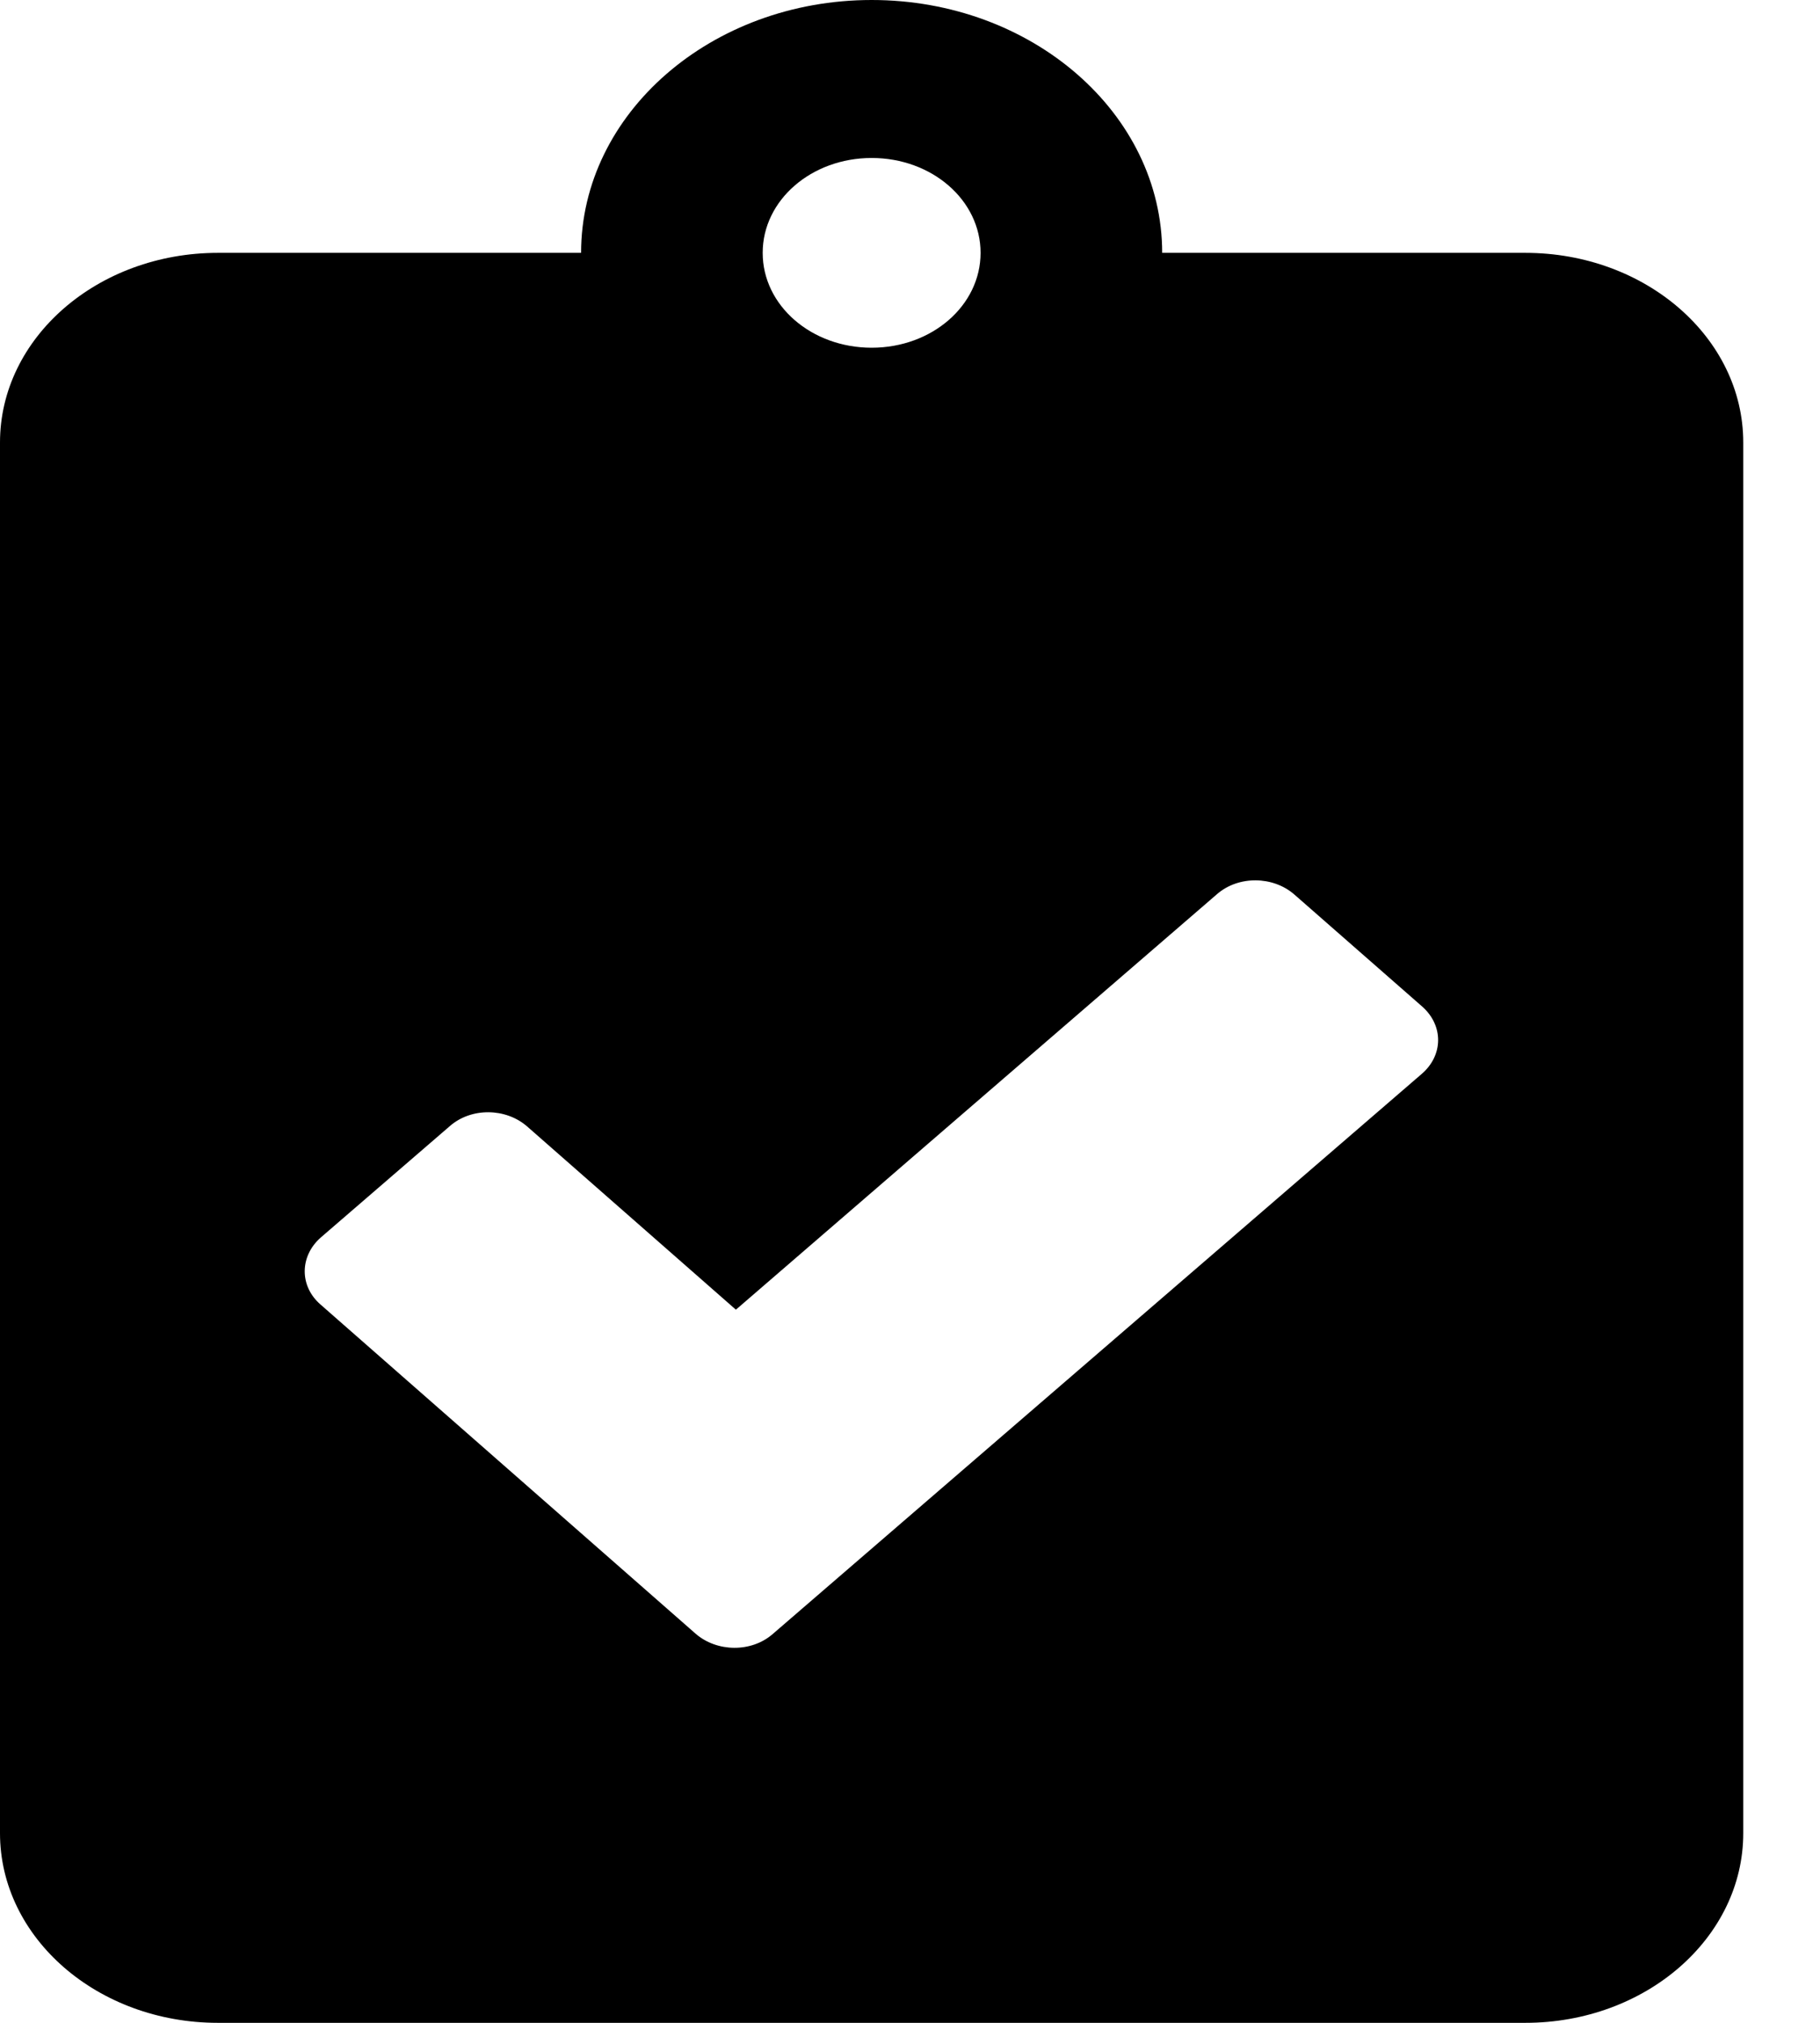 <svg width="18" height="20" viewBox="0 0 18 20" fill="none" xmlns="http://www.w3.org/2000/svg">
<path d="M15.086 2.5H11.494C11.494 1.121 10.206 0 8.621 0C7.036 0 5.747 1.121 5.747 2.5H2.155C0.965 2.5 0 3.34 0 4.375V18.125C0 19.16 0.965 20 2.155 20H15.086C16.276 20 17.241 19.16 17.241 18.125V4.375C17.241 3.34 16.276 2.5 15.086 2.5ZM8.621 1.562C9.218 1.562 9.698 1.98 9.698 2.5C9.698 3.02 9.218 3.438 8.621 3.438C8.024 3.438 7.543 3.02 7.543 2.5C7.543 1.98 8.024 1.562 8.621 1.562ZM14.062 10.617L7.642 16.156C7.431 16.34 7.09 16.336 6.879 16.152L3.17 12.898C2.959 12.715 2.963 12.418 3.174 12.234L4.45 11.133C4.661 10.949 5.002 10.953 5.213 11.137L7.278 12.949L12.037 8.84C12.249 8.656 12.59 8.66 12.801 8.844L14.067 9.953C14.278 10.141 14.274 10.434 14.062 10.617Z" fill="black"/>
</svg>